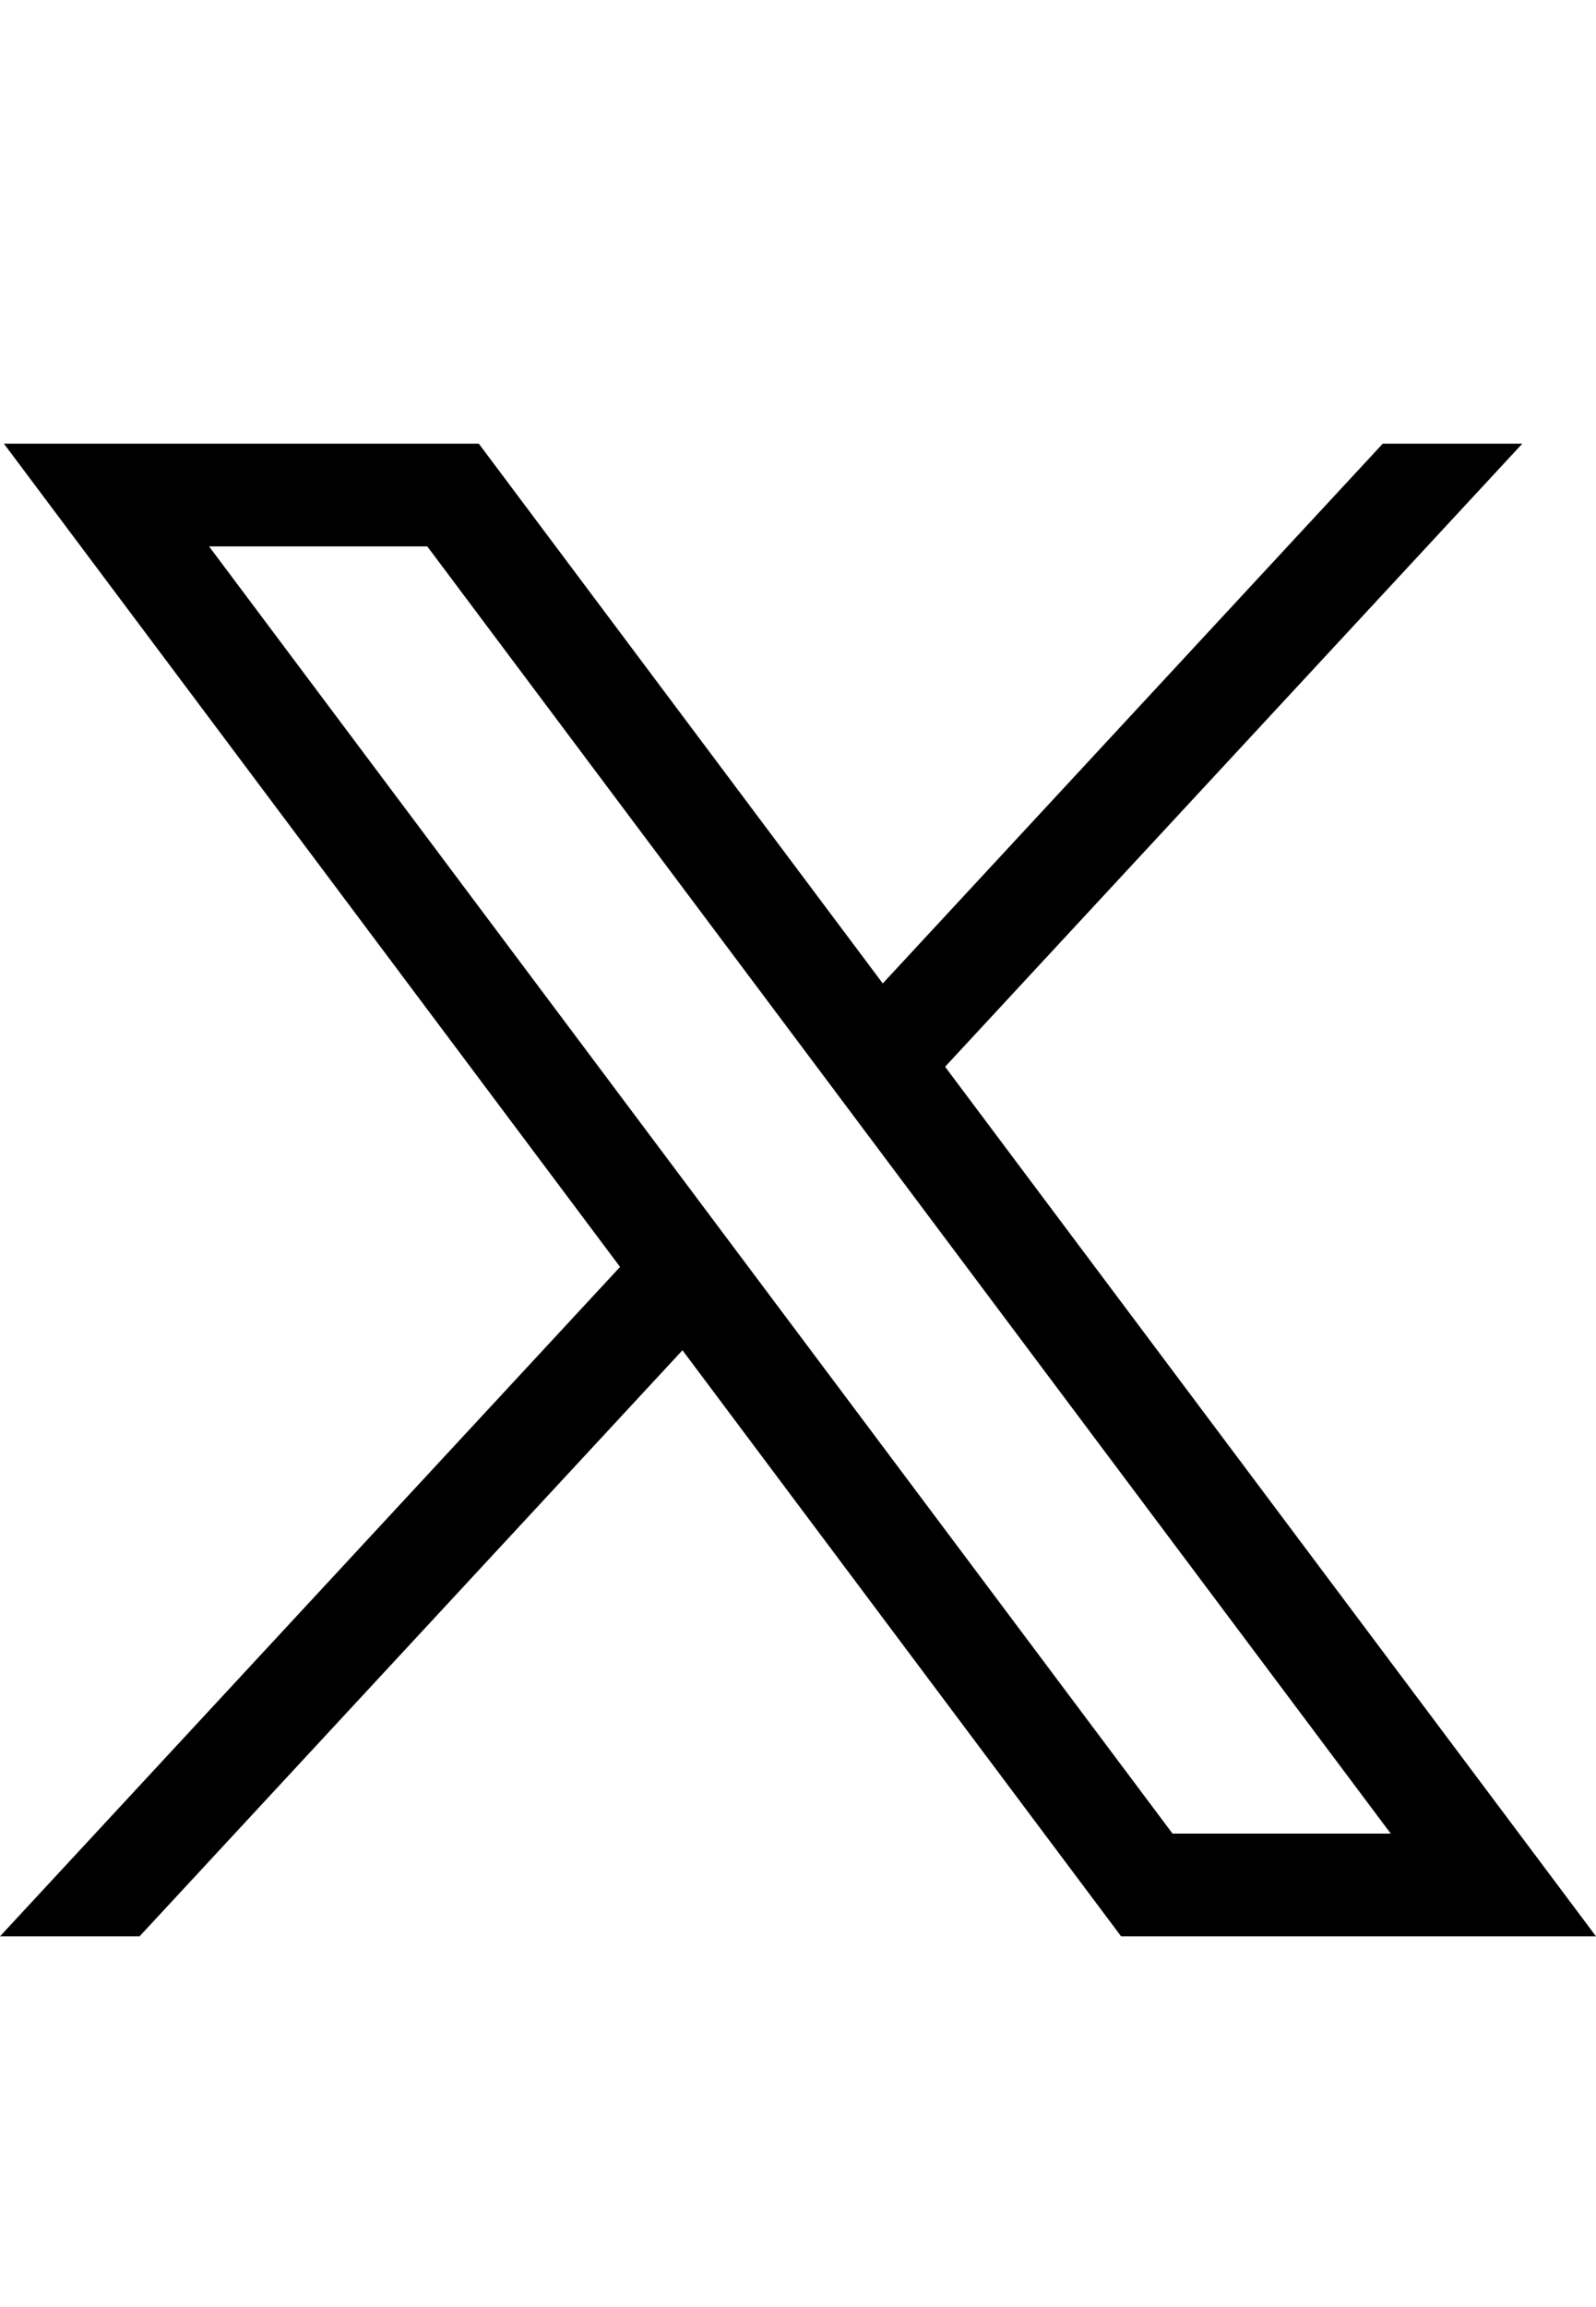 <svg
  width="18"
  height="26"
  viewBox="0 0 18 26"
  fill="none"
  xmlns="http://www.w3.org/2000/svg"
>
  <path
    d="M0.044 5L6.993 14.278L0 21.822H1.574L7.697 15.217L12.644 21.822H18L10.659 12.022L17.169 5H15.595L9.956 11.083L5.4 5H0.044ZM2.358 6.158H4.819L15.685 20.664H13.224L2.358 6.158Z"
    fill="currentColor"
  />
</svg>
